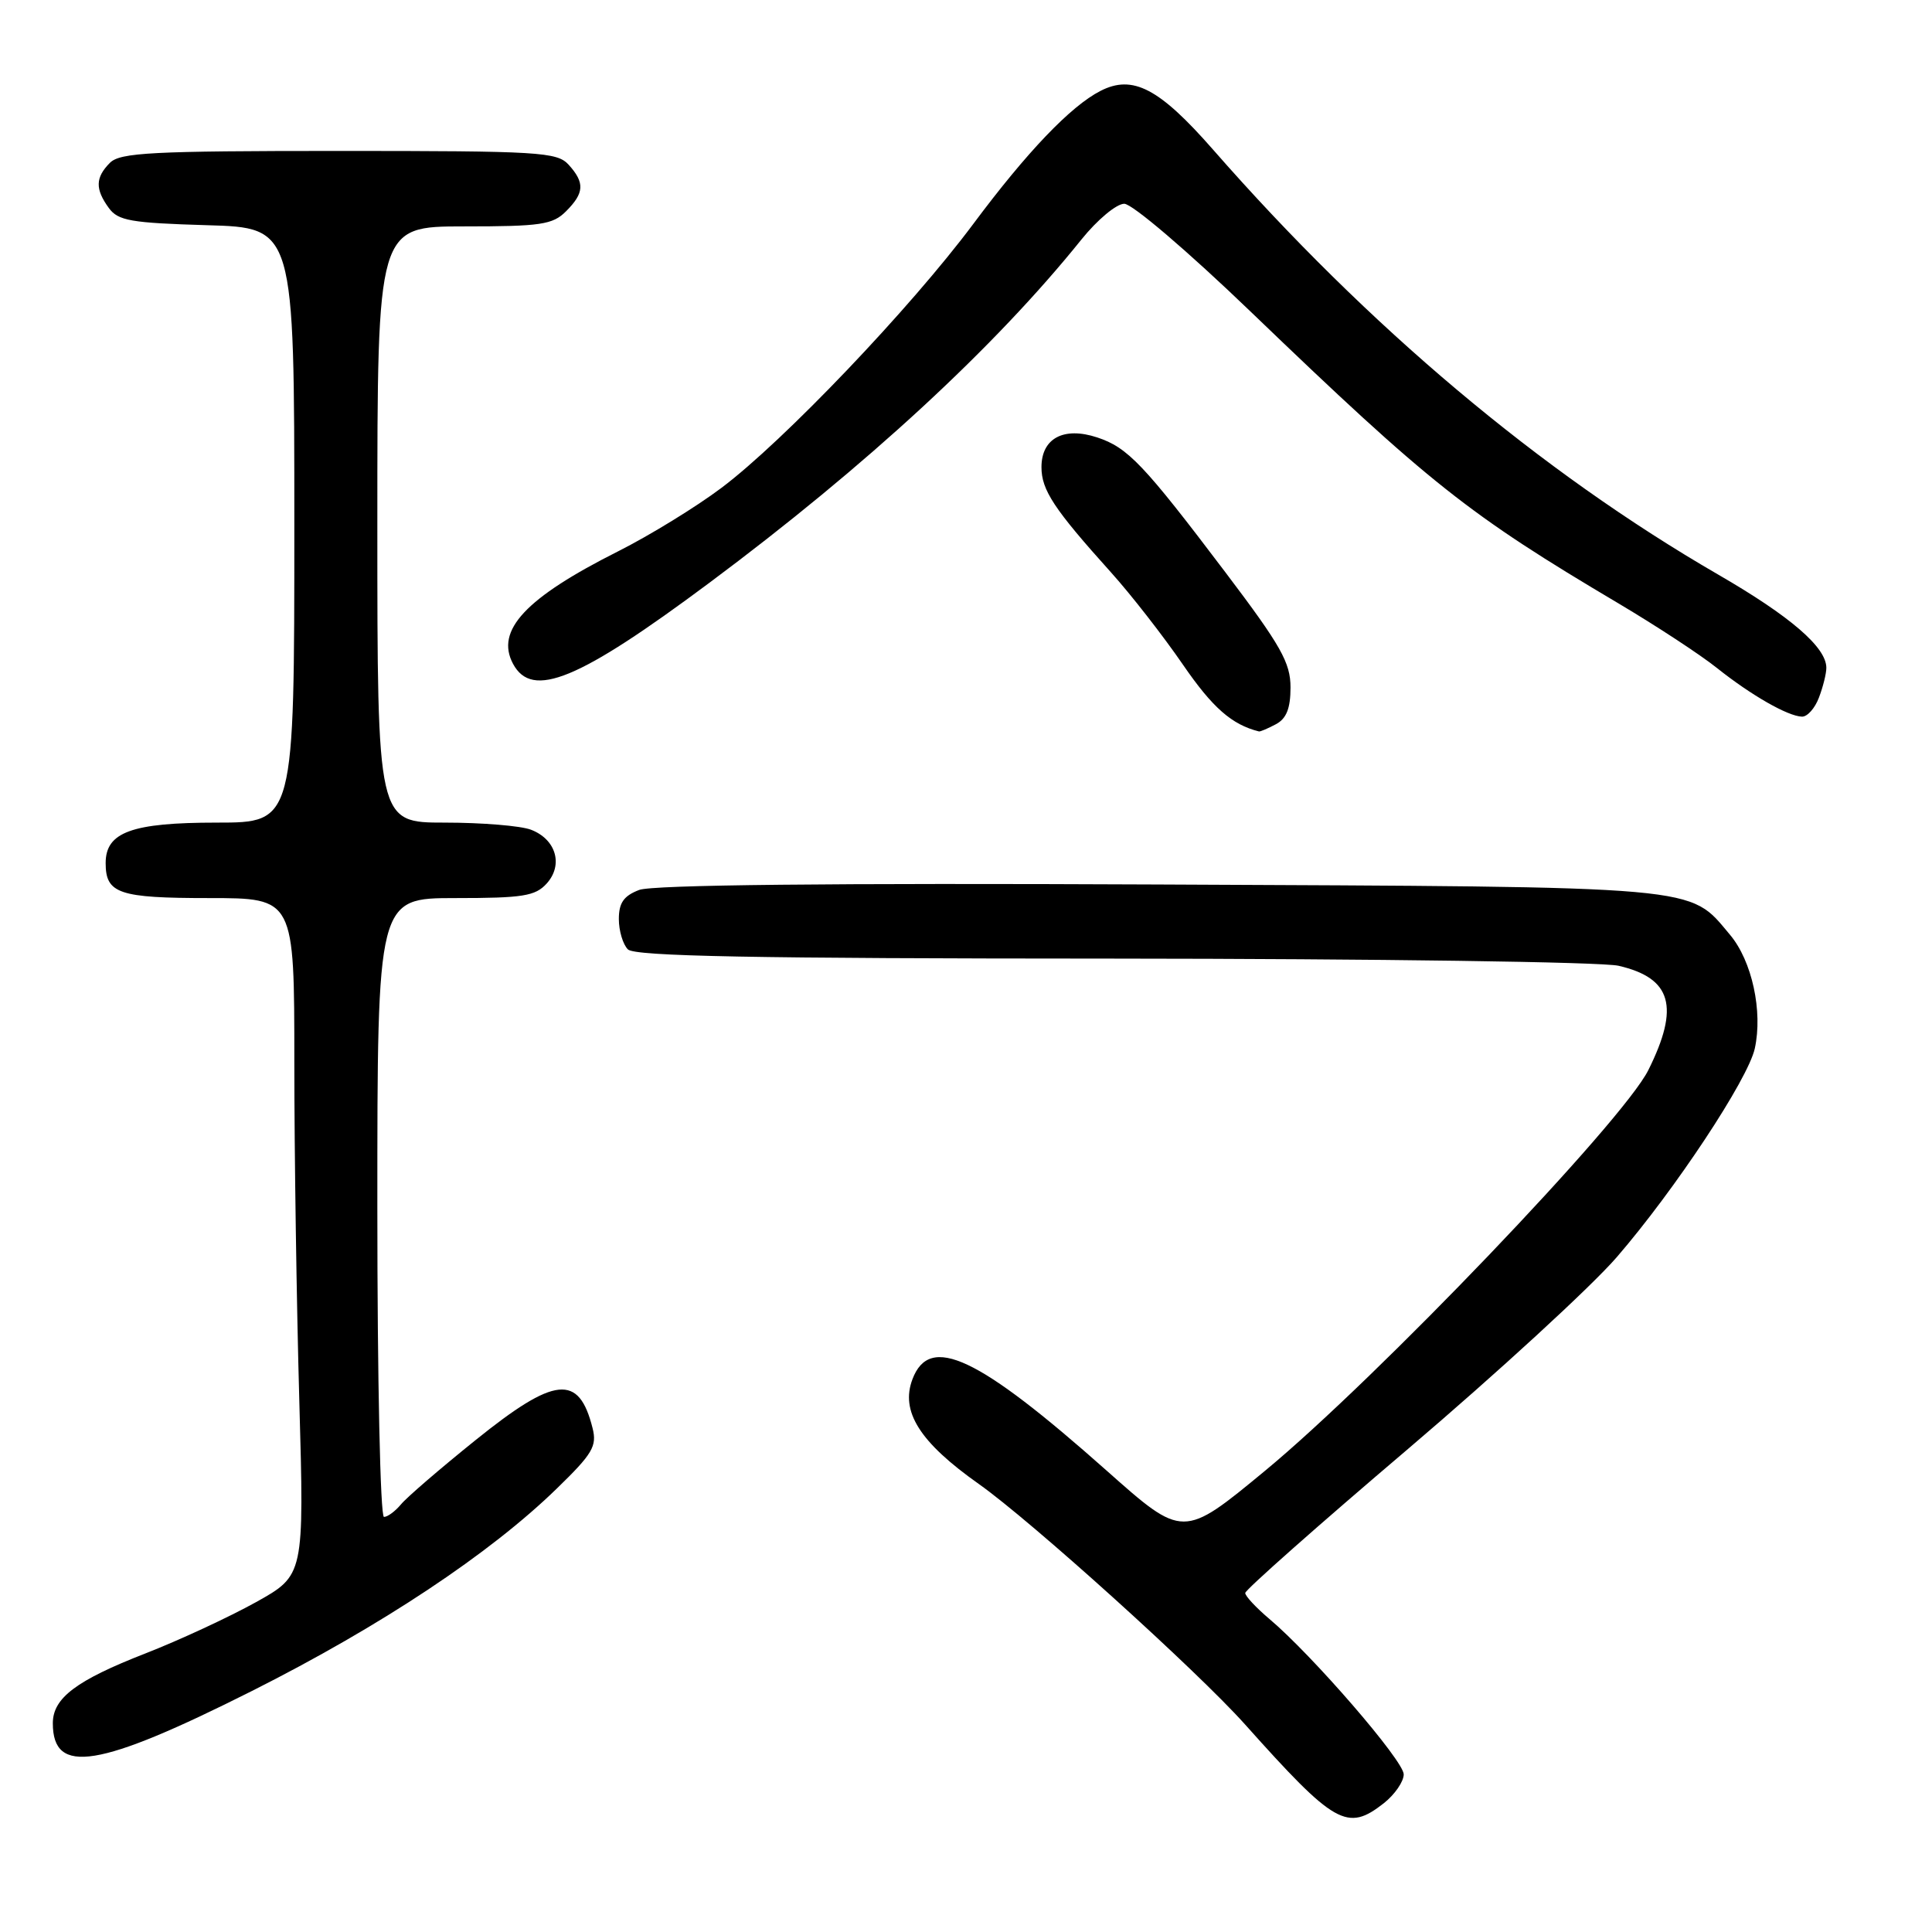 <?xml version="1.0" encoding="UTF-8" standalone="no"?>
<!DOCTYPE svg PUBLIC "-//W3C//DTD SVG 1.1//EN" "http://www.w3.org/Graphics/SVG/1.1/DTD/svg11.dtd" >
<svg xmlns="http://www.w3.org/2000/svg" xmlns:xlink="http://www.w3.org/1999/xlink" version="1.1" viewBox="0 0 256 256">
 <g >
 <path fill="currentColor"
d=" M 183.37 238.93 C 184.81 237.79 186.00 236.07 186.00 235.11 C 186.00 233.31 173.88 219.30 168.19 214.51 C 166.44 213.03 165.00 211.49 165.00 211.08 C 165.00 210.67 174.70 202.08 186.56 192.00 C 198.41 181.91 210.87 170.47 214.23 166.58 C 221.92 157.68 231.62 143.02 232.52 138.93 C 233.60 134.00 232.15 127.33 229.24 123.87 C 223.71 117.30 226.32 117.53 153.45 117.20 C 109.94 117.00 86.48 117.25 84.70 117.92 C 82.65 118.70 82.00 119.63 82.00 121.78 C 82.00 123.33 82.54 125.14 83.20 125.80 C 84.11 126.71 99.77 127.01 147.45 127.02 C 182.25 127.04 212.28 127.46 214.47 127.97 C 221.51 129.60 222.60 133.40 218.41 141.80 C 215.04 148.57 182.42 182.66 167.63 194.88 C 156.76 203.86 156.76 203.86 146.63 194.86 C 129.57 179.71 123.20 176.71 120.91 182.74 C 119.28 187.02 121.86 191.10 129.69 196.63 C 136.66 201.56 158.58 221.35 164.95 228.47 C 176.88 241.82 178.51 242.74 183.37 238.93 Z  M 33.41 224.05 C 50.49 215.45 64.91 205.88 73.79 197.23 C 78.52 192.64 79.12 191.62 78.52 189.24 C 76.71 182.01 73.54 182.34 62.99 190.84 C 58.32 194.60 53.88 198.42 53.13 199.34 C 52.37 200.25 51.36 201.00 50.88 201.00 C 50.39 201.00 50.00 182.85 50.00 160.00 C 50.00 119.00 50.00 119.00 60.35 119.00 C 69.29 119.00 70.93 118.74 72.44 117.07 C 74.67 114.60 73.68 111.21 70.35 109.94 C 68.99 109.42 63.85 109.00 58.93 109.00 C 50.00 109.00 50.00 109.00 50.00 69.50 C 50.00 30.00 50.00 30.00 61.50 30.00 C 71.67 30.00 73.23 29.77 75.00 28.00 C 77.43 25.57 77.51 24.22 75.35 21.83 C 73.81 20.14 71.52 20.00 44.92 20.00 C 20.09 20.00 15.93 20.22 14.57 21.57 C 12.63 23.52 12.59 25.05 14.42 27.56 C 15.65 29.25 17.33 29.54 27.42 29.84 C 39.00 30.17 39.00 30.17 39.00 69.59 C 39.00 109.00 39.00 109.00 28.72 109.00 C 17.46 109.00 14.00 110.26 14.00 114.36 C 14.00 118.41 15.74 119.00 27.70 119.00 C 39.00 119.00 39.00 119.00 39.00 140.75 C 39.00 152.71 39.30 172.90 39.66 185.61 C 40.31 208.73 40.31 208.73 33.91 212.30 C 30.38 214.26 23.80 217.32 19.29 219.08 C 10.10 222.66 7.00 225.00 7.00 228.34 C 7.00 235.27 13.07 234.28 33.41 224.05 Z  M 169.07 95.96 C 170.46 95.22 171.00 93.86 171.00 91.09 C 171.00 87.81 169.74 85.57 162.40 75.87 C 151.53 61.50 149.44 59.30 145.38 57.96 C 140.95 56.50 138.00 58.07 138.00 61.90 C 138.00 64.94 139.66 67.45 147.21 75.84 C 149.86 78.78 154.15 84.29 156.76 88.09 C 160.67 93.78 163.22 96.02 166.82 96.92 C 166.99 96.96 168.00 96.53 169.07 95.96 Z  M 241.02 92.43 C 241.56 91.02 242.00 89.25 242.00 88.49 C 242.00 85.77 237.24 81.67 227.66 76.13 C 204.14 62.52 181.30 43.31 160.74 19.83 C 153.60 11.68 150.09 9.85 145.81 12.05 C 141.87 14.07 136.08 20.12 128.96 29.68 C 120.60 40.88 103.84 58.45 95.59 64.65 C 92.24 67.17 86.08 70.95 81.91 73.05 C 69.64 79.22 65.61 83.53 67.98 87.96 C 70.51 92.68 76.66 90.14 94.00 77.22 C 114.79 61.73 131.84 45.99 143.30 31.73 C 145.39 29.13 147.94 27.00 148.97 27.00 C 150.02 27.00 157.37 33.27 165.67 41.25 C 189.52 64.17 194.51 68.13 214.50 79.98 C 219.45 82.92 225.30 86.75 227.50 88.51 C 232.03 92.12 236.89 94.90 238.77 94.96 C 239.48 94.98 240.49 93.85 241.02 92.43 Z "/>
</g>
</svg>